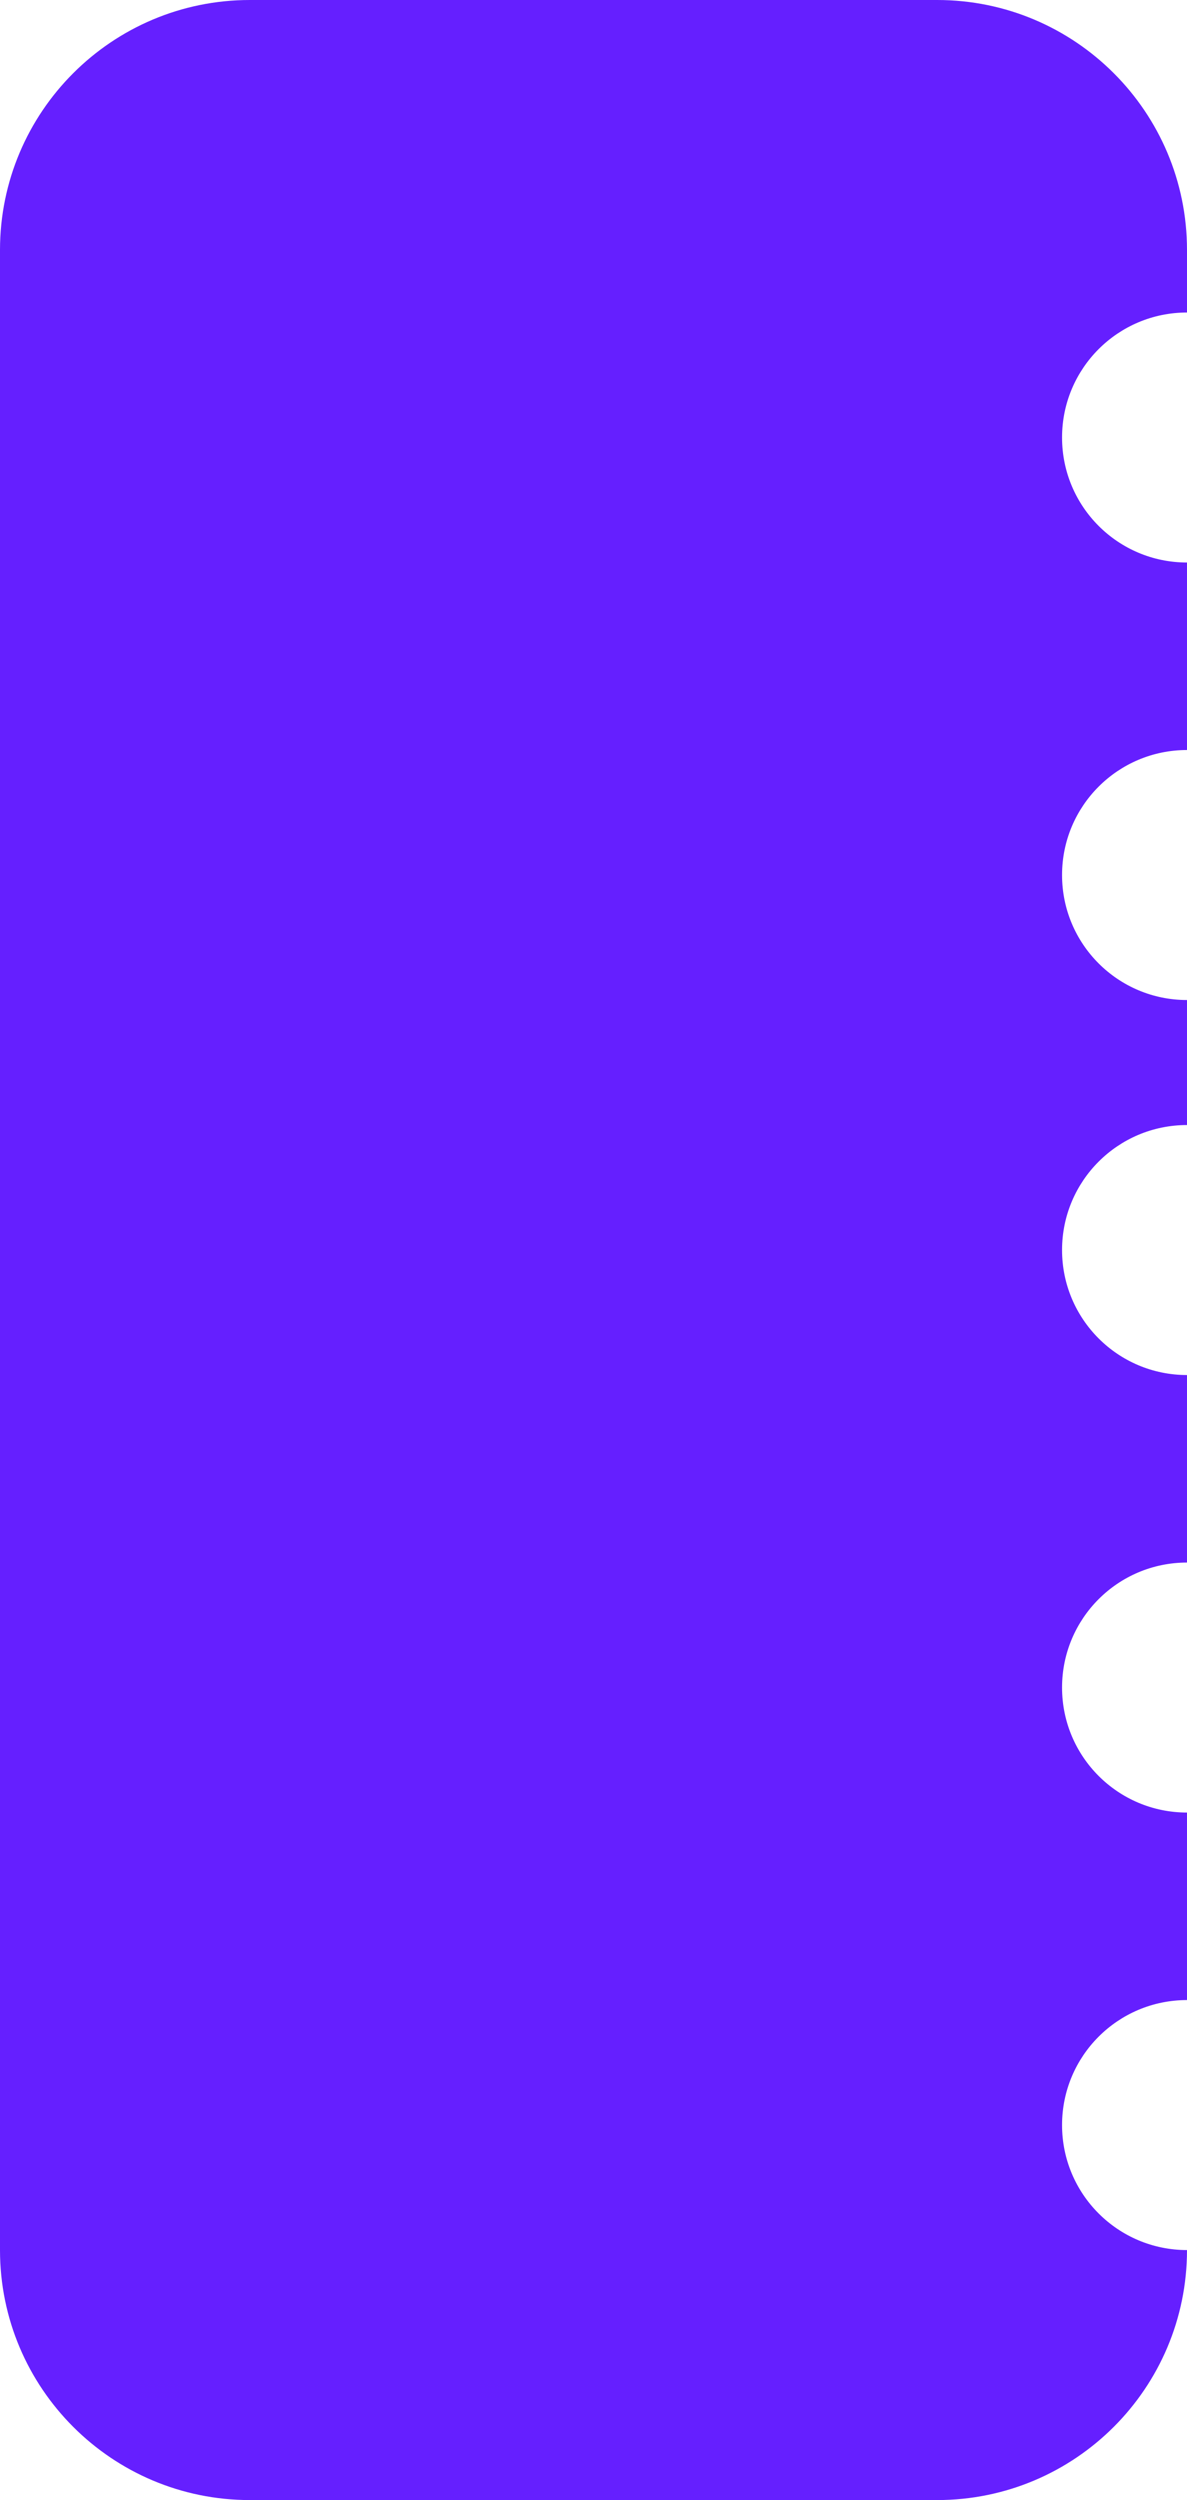 <svg width="19" height="40" viewBox="0 0 19 40" fill="none" xmlns="http://www.w3.org/2000/svg">
<path fill-rule="evenodd" clip-rule="evenodd" d="M4 0C1.791 0 0 1.791 0 4V36C0 38.209 1.791 40 4 40H15C17.209 40 19 38.209 19 36C17.895 36 17 35.105 17 34C17 32.895 17.895 32 19 32V29C17.895 29 17 28.105 17 27C17 25.895 17.895 25 19 25V22C17.895 22 17 21.105 17 20C17 18.895 17.895 18 19 18V16C17.895 16 17 15.105 17 14C17 12.895 17.895 12 19 12V9C17.895 9 17 8.105 17 7C17 5.895 17.895 5 19 5V4C19 1.791 17.209 0 15 0H4Z" fill="#651FFF"/>
</svg>
